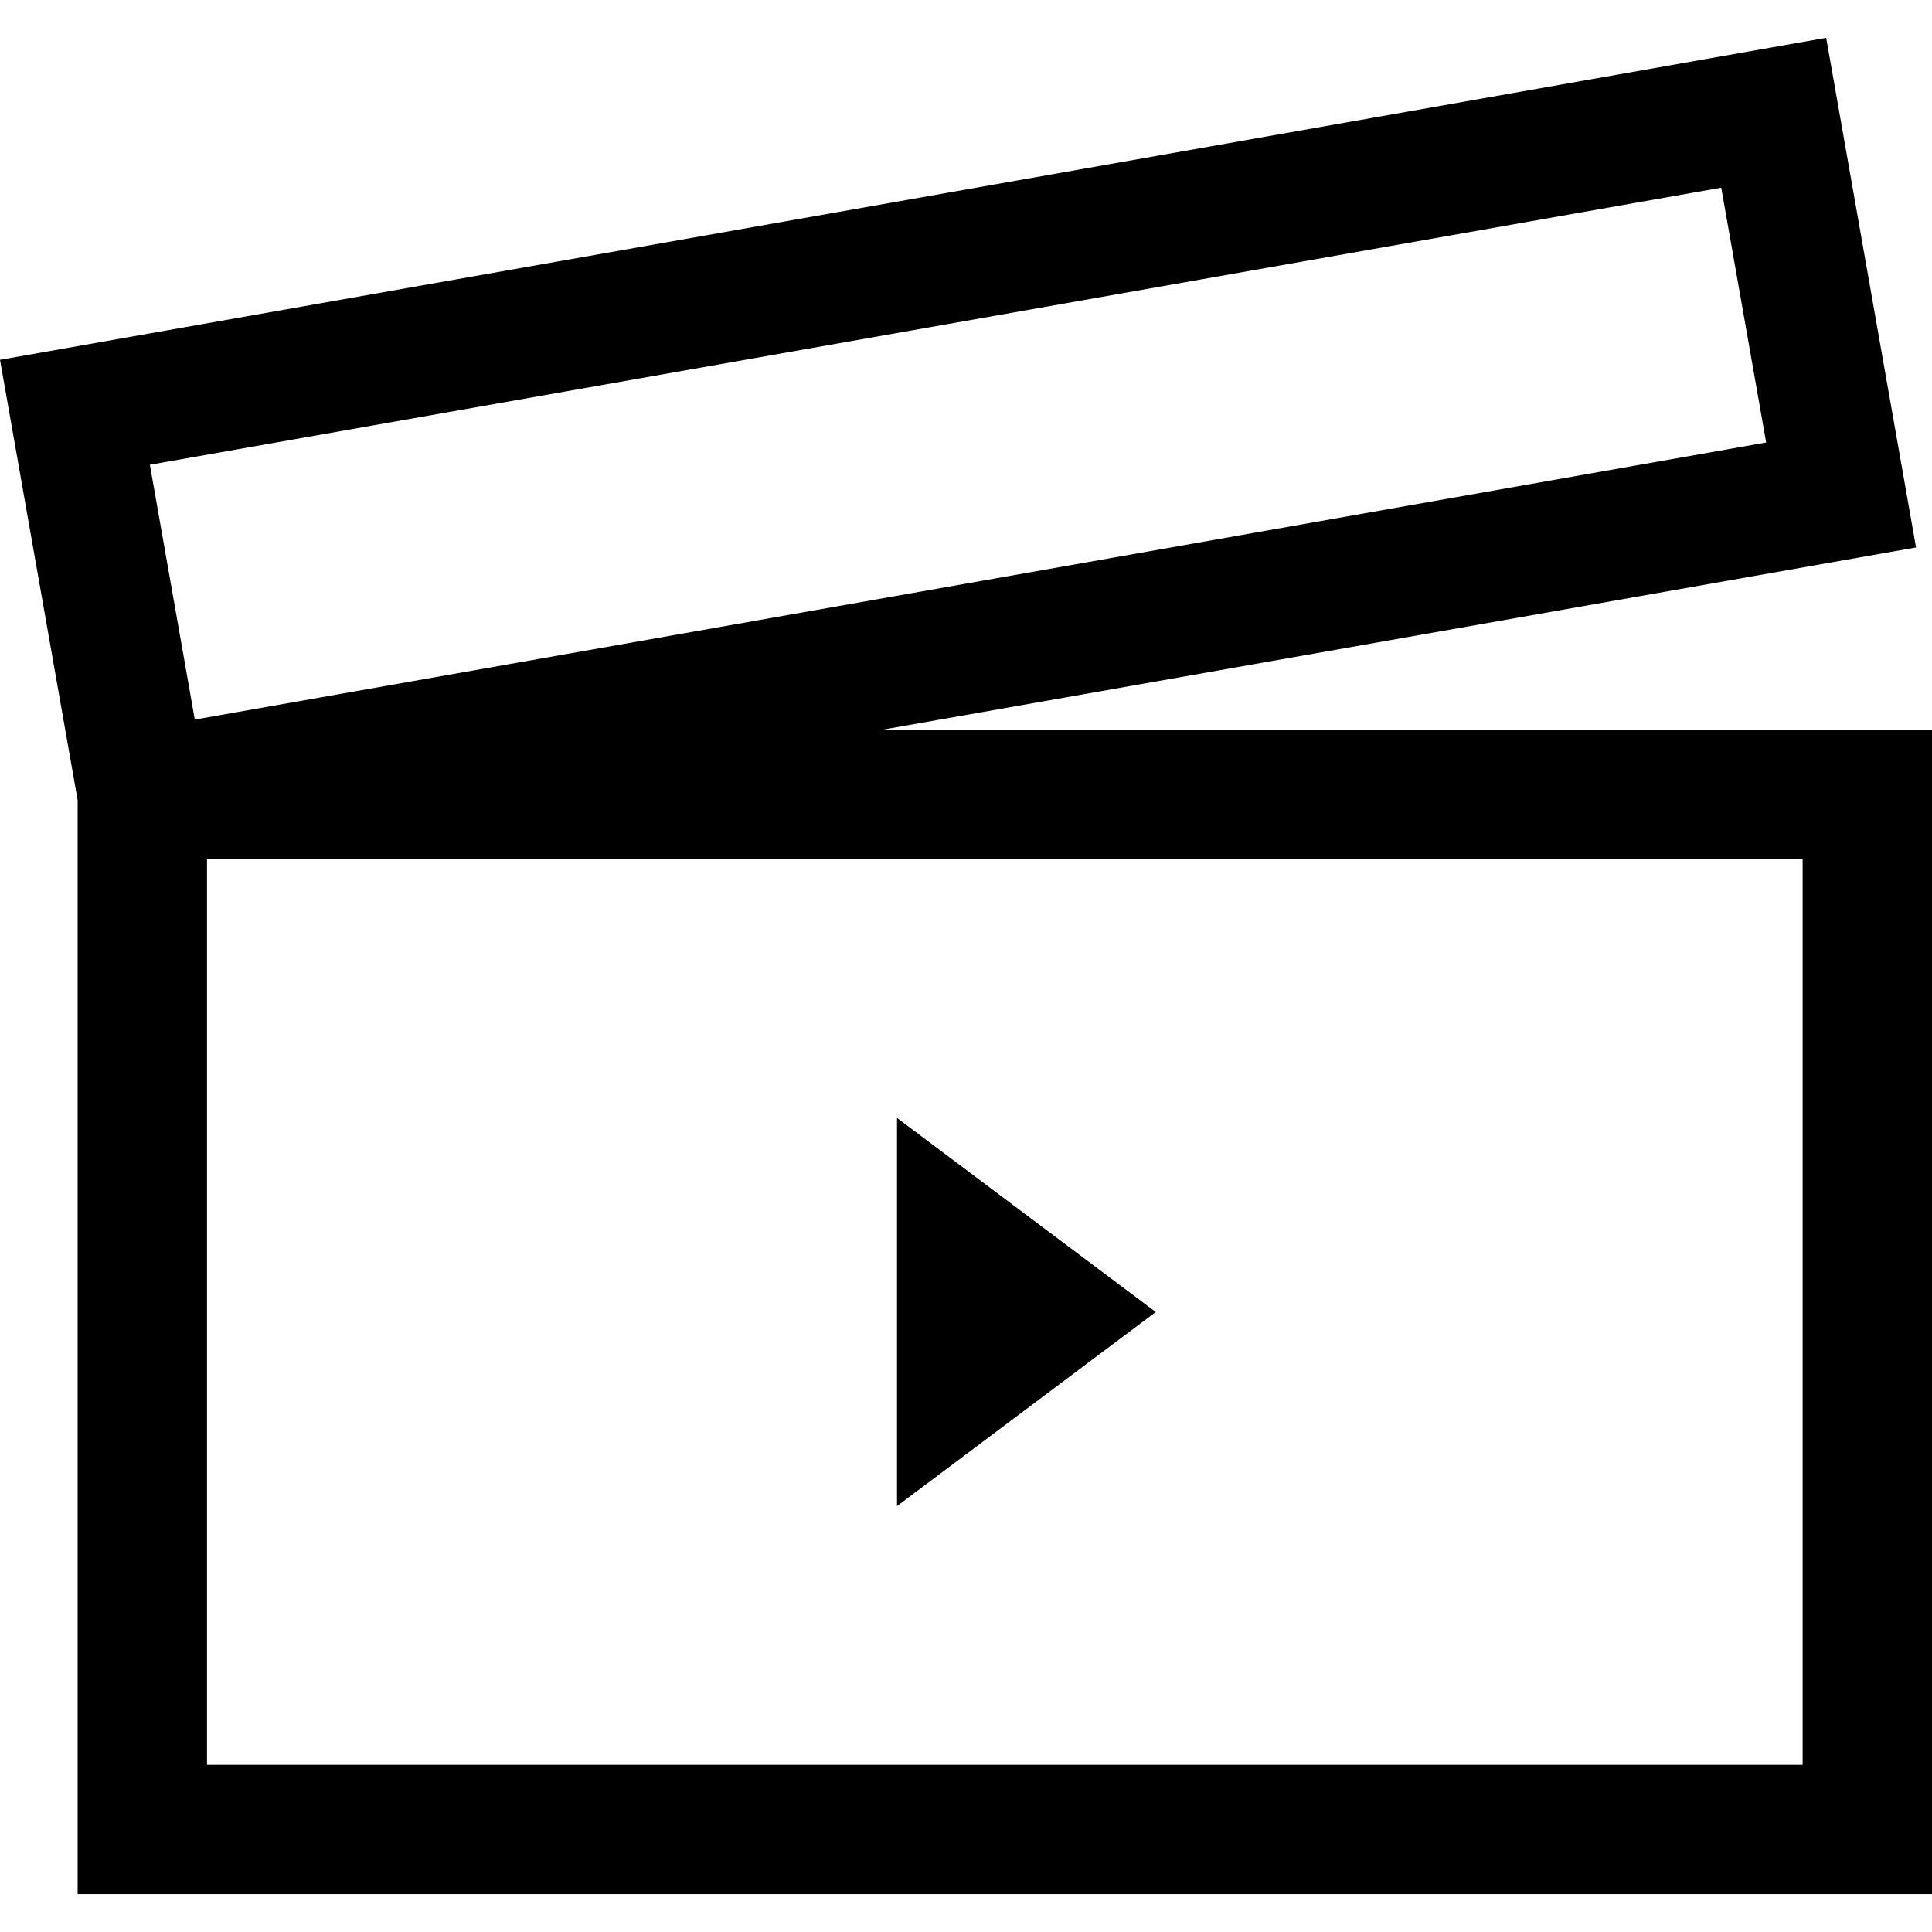 <?xml version="1.0" encoding="iso-8859-1"?>
<!-- Generator: Adobe Illustrator 19.0.0, SVG Export Plug-In . SVG Version: 6.00 Build 0)  -->
<svg xmlns="http://www.w3.org/2000/svg" xmlns:xlink="http://www.w3.org/1999/xlink" version="1.1" id="Layer_1" x="0px" y="0px" viewBox="0 0 512 512" style="enable-background:new 0 0 512 512;" xml:space="preserve">
<g>
	<g>
		<path d="M233.661,193.412l274.11-48.333L483.957,10.02L0,95.355l20.577,116.696V501.98H512V193.412H233.661z M39.718,123.167    l416.428-73.428l11.906,67.528L51.625,190.695L39.718,123.167z M477.715,467.694H54.862V227.697h422.852V467.694z"/>
	</g>
</g>
<g>
	<g>
		<polygon points="237.717,296.267 237.717,399.124 306.288,347.696   "/>
	</g>
</g>
<g>
</g>
<g>
</g>
<g>
</g>
<g>
</g>
<g>
</g>
<g>
</g>
<g>
</g>
<g>
</g>
<g>
</g>
<g>
</g>
<g>
</g>
<g>
</g>
<g>
</g>
<g>
</g>
<g>
</g>
</svg>
